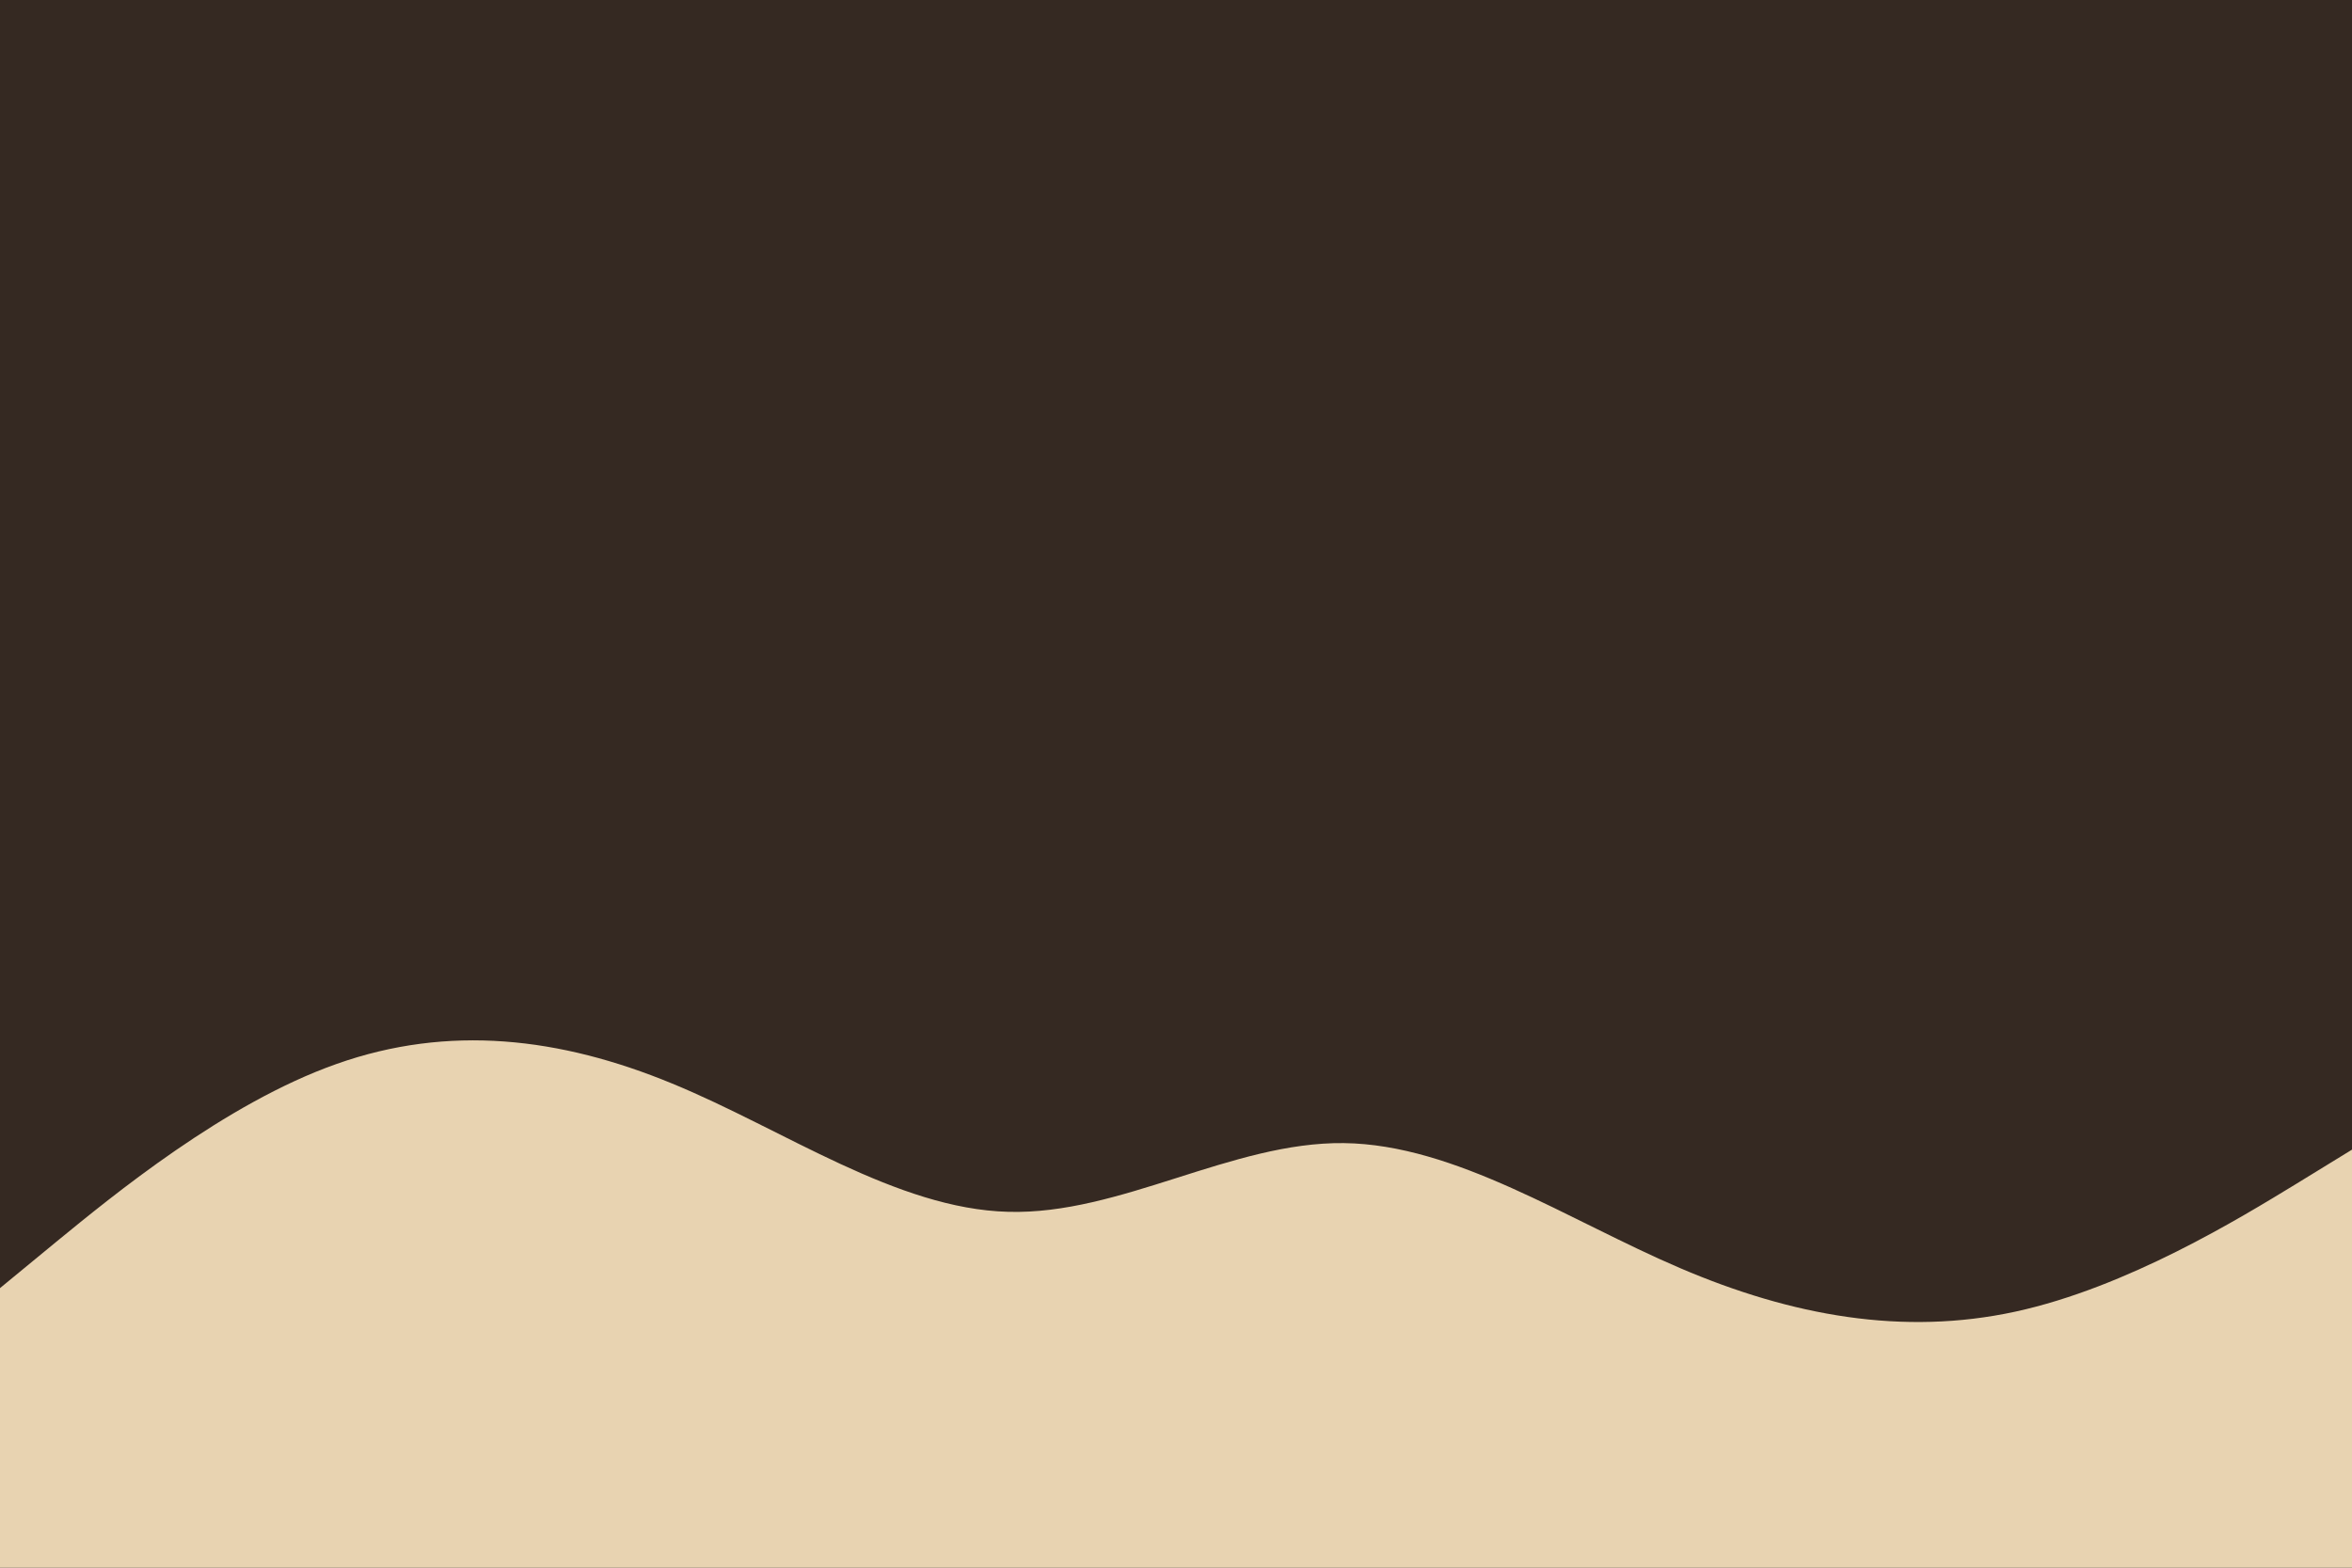 <svg id="visual" viewBox="0 0 900 600" width="900" height="600" xmlns="http://www.w3.org/2000/svg" xmlns:xlink="http://www.w3.org/1999/xlink" version="1.1"><rect x="0" y="0" width="900" height="600" fill="#352922"></rect><path d="M0 493L21.5 475.3C43 457.7 86 422.3 128.8 407.2C171.7 392 214.3 397 257.2 414.7C300 432.3 343 462.7 385.8 463.8C428.7 465 471.3 437 514.2 437.5C557 438 600 467 642.8 485.3C685.7 503.7 728.3 511.3 771.2 502C814 492.7 857 466.3 878.5 453.2L900 440L900 601L878.5 601C857 601 814 601 771.2 601C728.3 601 685.7 601 642.8 601C600 601 557 601 514.2 601C471.3 601 428.7 601 385.8 601C343 601 300 601 257.2 601C214.3 601 171.7 601 128.8 601C86 601 43 601 21.5 601L0 601Z" fill="#e8d3b1" stroke-linecap="round" stroke-linejoin="miter"></path></svg>